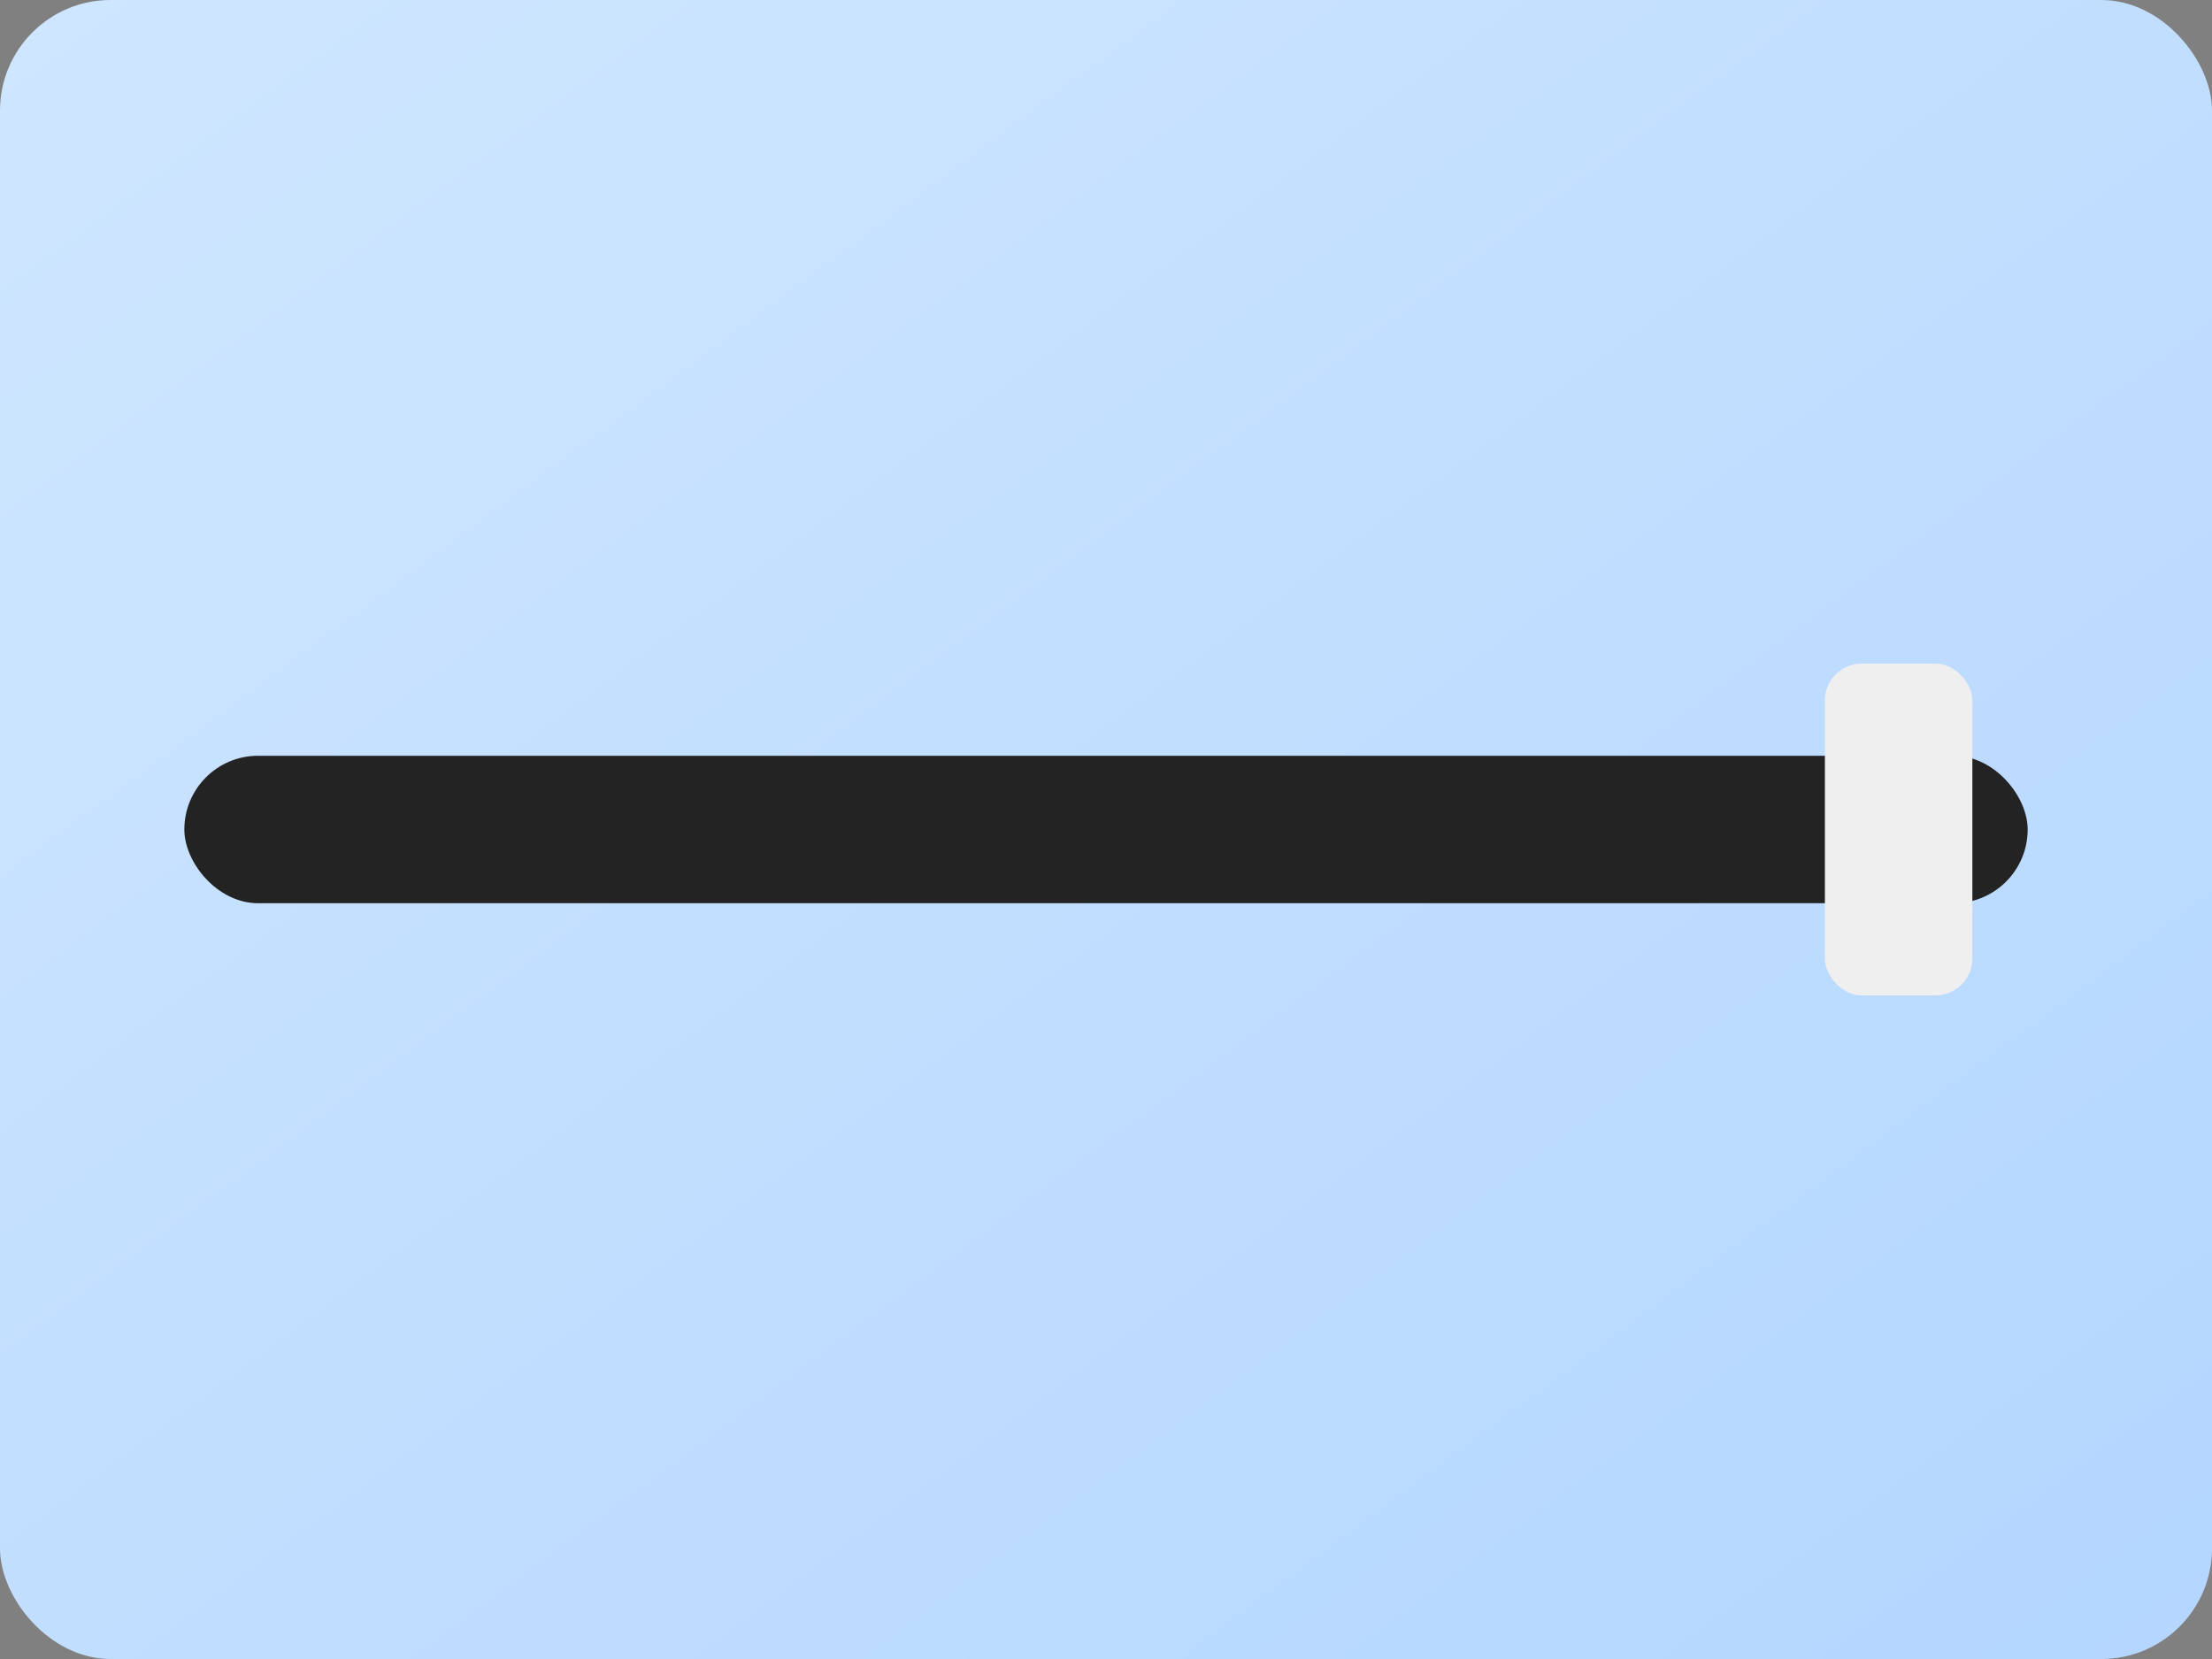 <svg xmlns="http://www.w3.org/2000/svg" viewBox="0 0 240 180">
  <rect x="0" y="0" width="240" height="180" fill="#808080" stroke="none"/>
  <defs>
    <linearGradient id="g4t3" x1="0" y1="0" x2="1" y2="1">
      <stop offset="0%" stop-color="#cfe6ff"/>
      <stop offset="100%" stop-color="#b3d6ff"/>
    </linearGradient>
  </defs>
  <rect width="240" height="180" rx="12" fill="url(#g4t3)"/>
  <g transform="translate(120,90)">
    <rect x="-100" y="-8" width="200" height="16" rx="8" fill="#232323"/>
    <rect x="78" y="-18" width="16" height="36" rx="4" fill="#efefef"/>
  </g>
</svg>

